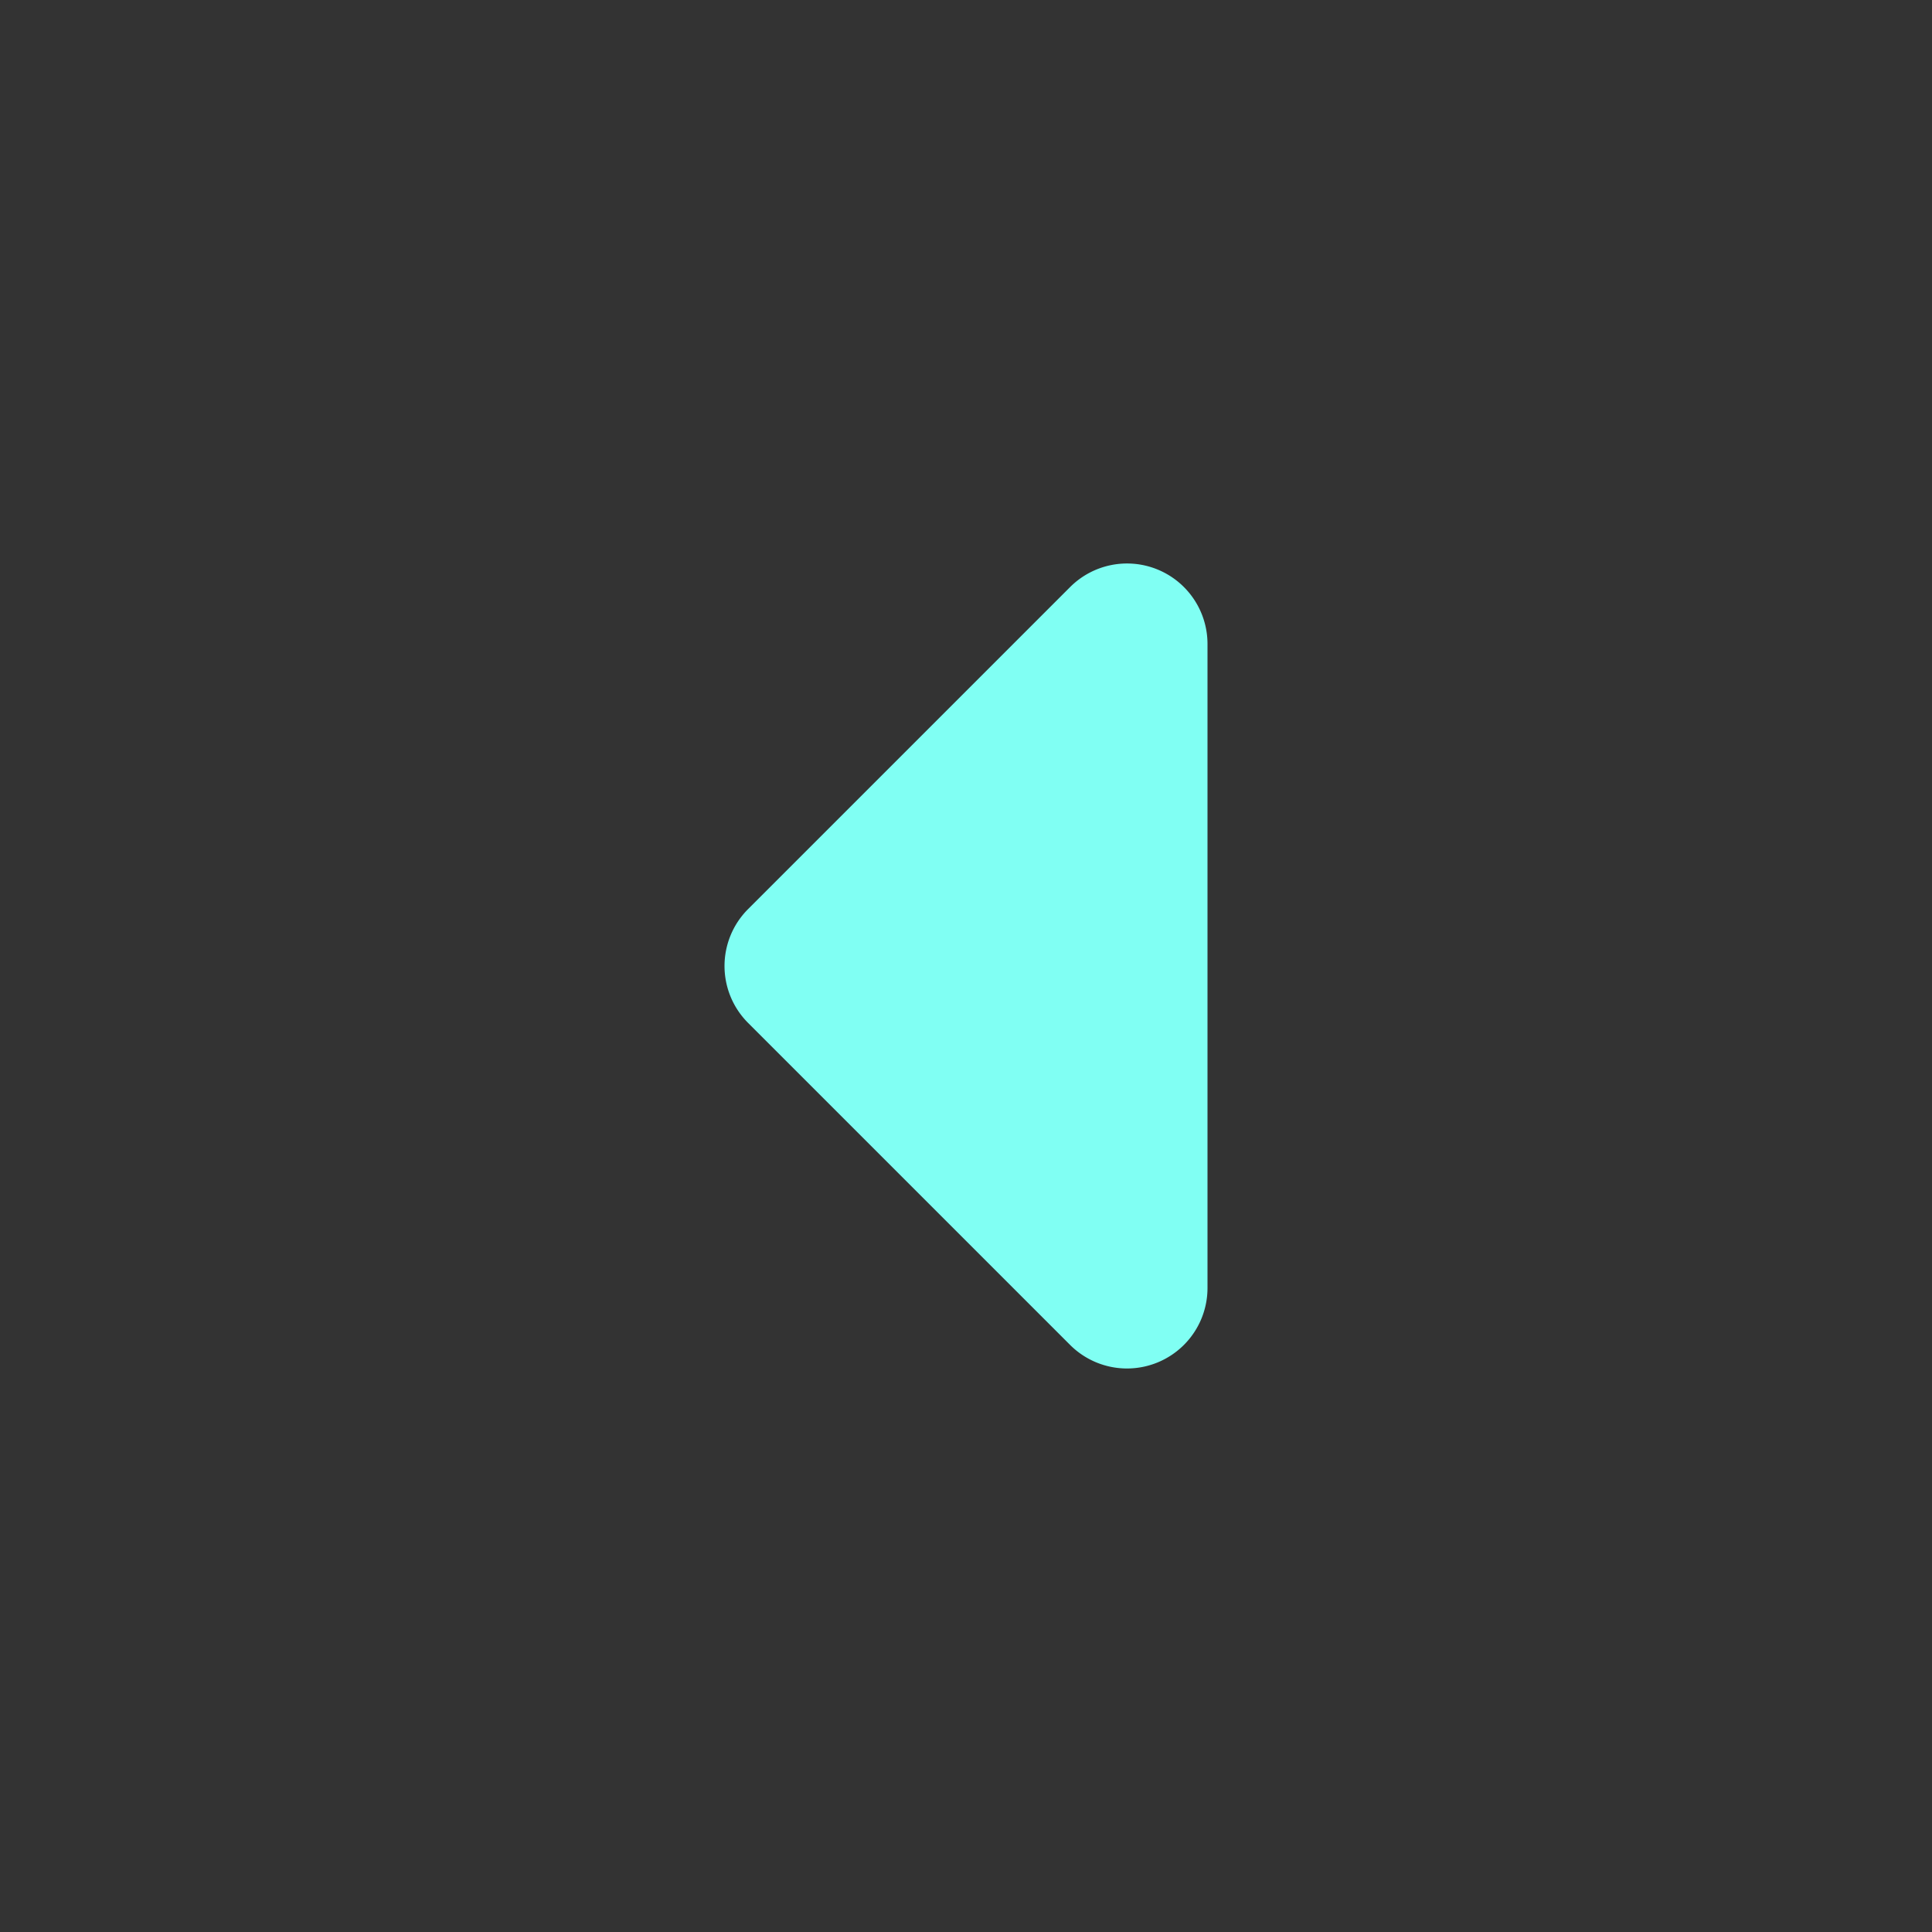<svg xmlns="http://www.w3.org/2000/svg" viewBox="0 0 24 24"><rect x="0" y="0" width="24" height="24" fill="#333333" stroke="none"/><title>Artboard-50</title><g id="Left-2" data-name="Left"><path d="M14.383,7.076a1,1,0,0,0-1.09.217l-4,4a1,1,0,0,0,0,1.414l4,4A1,1,0,0,0,15,16V8A1,1,0,0,0,14.383,7.076Z" style="fill:#80fff3"/></g></svg>